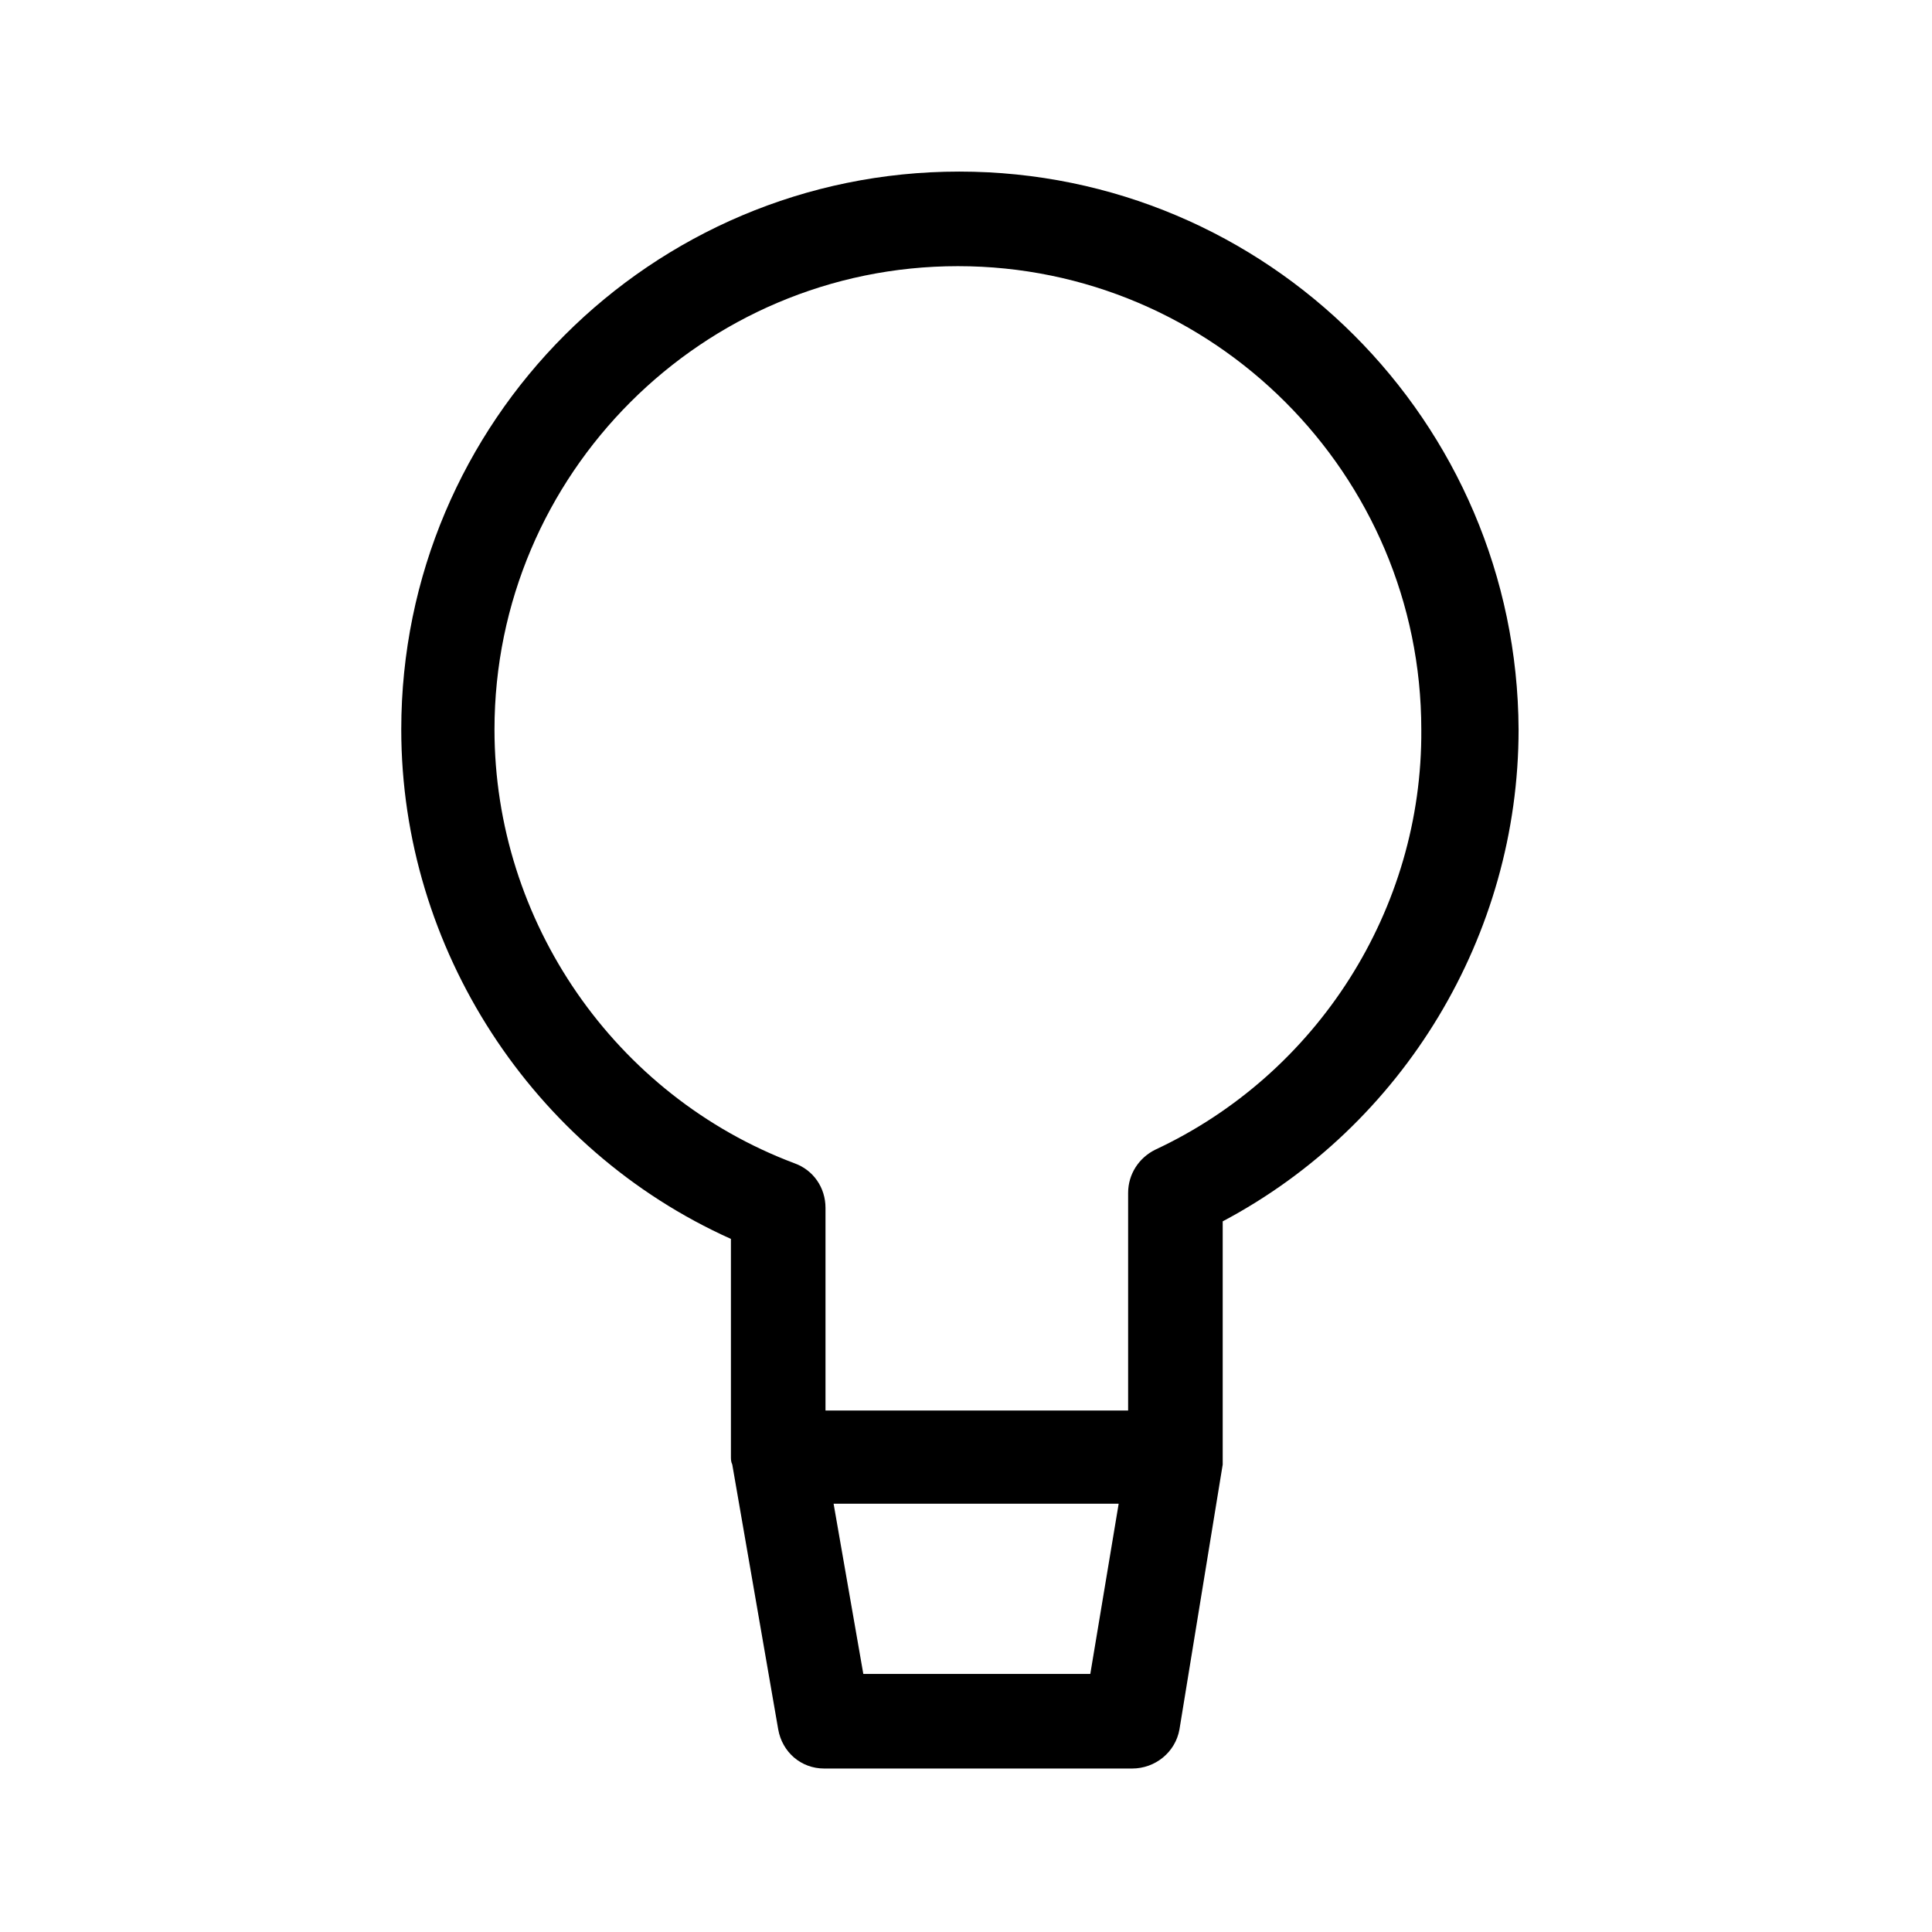 <?xml version="1.0" encoding="utf-8"?>
<!-- Generator: Adobe Illustrator 21.0.0, SVG Export Plug-In . SVG Version: 6.00 Build 0)  -->
<svg version="1.1" id="Calque_1" xmlns="http://www.w3.org/2000/svg" xmlns:xlink="http://www.w3.org/1999/xlink" x="0px" y="0px"
	 viewBox="0 0 143 143" style="enable-background:new 0 0 143 143;" xml:space="preserve">
<g id="Ampoule-SM">
	<path d="M71,12.7c-22.8,0-41.3,18.5-41.3,41.3c0,16.2,9.7,31.1,24.4,37.7v16.1c0,0.2,0,0.4,0.1,0.6l3.4,19.6
		c0.3,1.7,1.7,2.9,3.4,2.9h22.8c1.7,0,3.2-1.2,3.5-2.9l3.2-19.6c0-0.2,0-0.4,0-0.6V90.4c13.4-7.1,21.9-21.2,21.9-36.4
		C112.3,31.2,93.8,12.7,71,12.7z M63.9,123.9l-2.2-12.6h21.1l-2.1,12.6H63.9z M85.5,85.1c-1.2,0.6-2,1.8-2,3.2v16.1H61.1v-15
		c0-1.5-0.9-2.8-2.3-3.3c-13.3-5-22.2-17.9-22.2-32.1c0-18.9,15.4-34.3,34.3-34.3s34.3,15.4,34.3,34.3
		C105.3,67.3,97.5,79.5,85.5,85.1z"/>
</g>
</svg>
